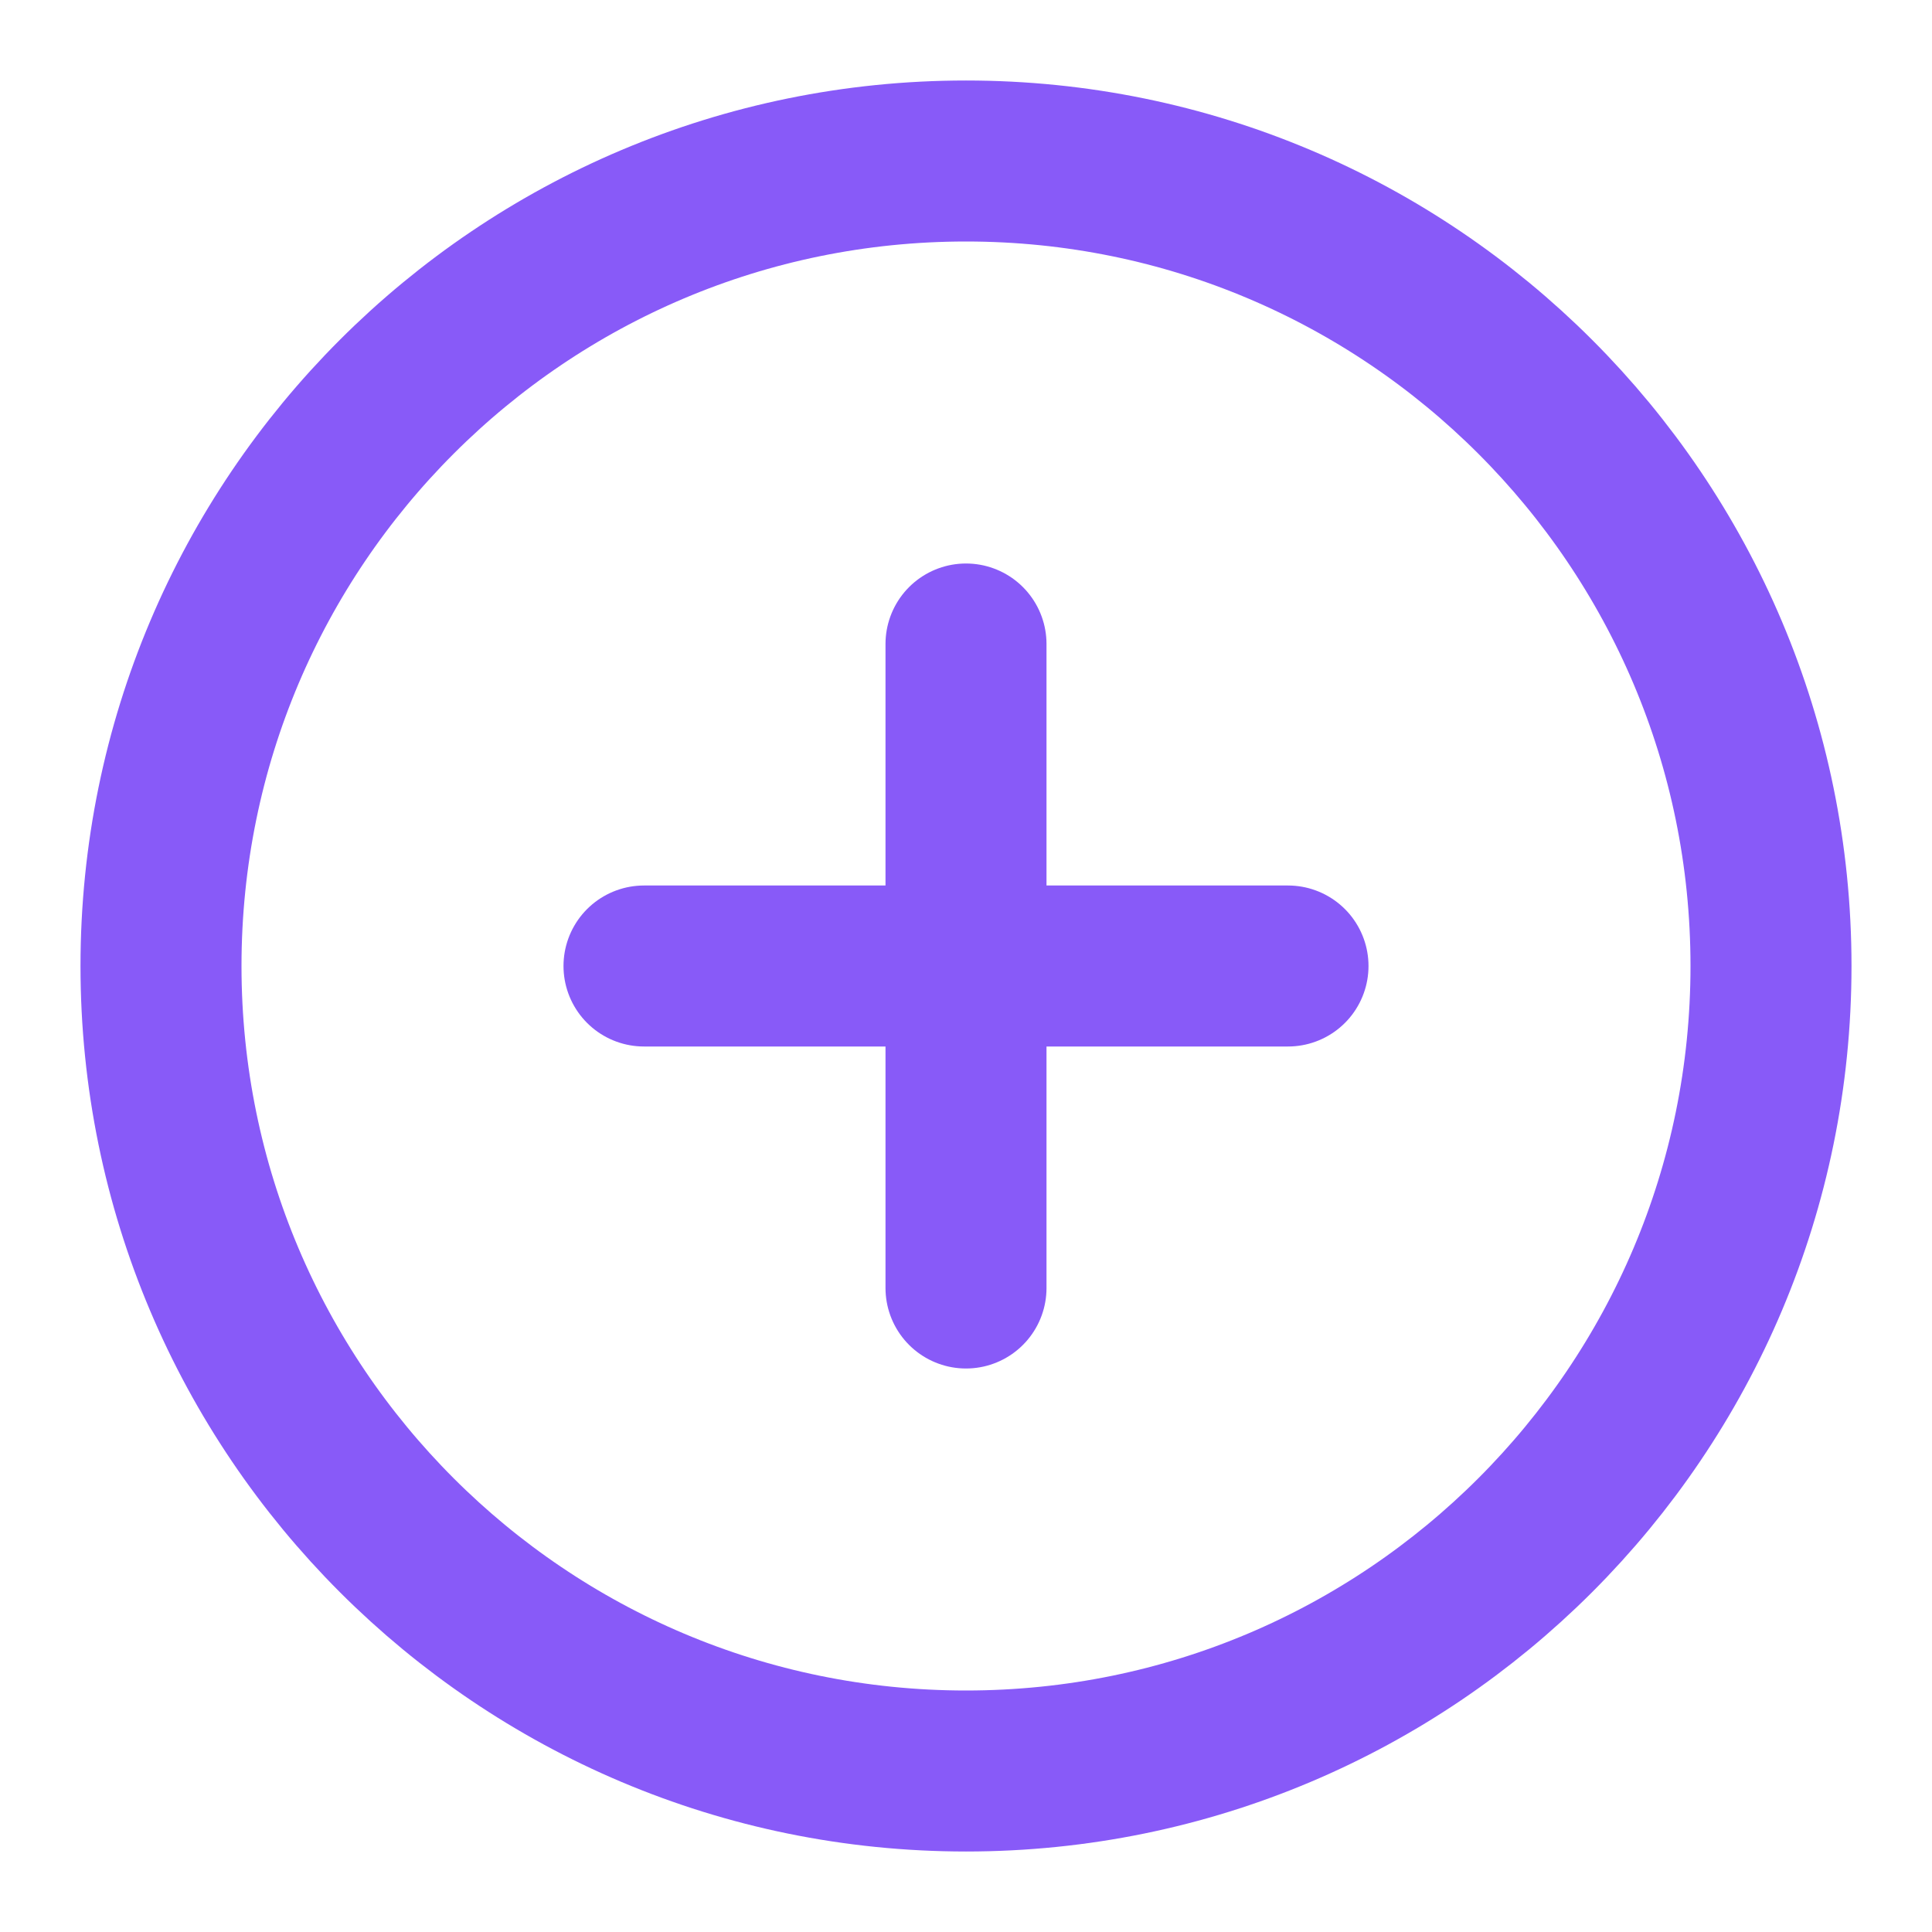 <svg width="24" height="24" viewBox="0 0 24 24" fill="none" xmlns="http://www.w3.org/2000/svg">
<path d="M12 22C17.523 22 22 17.523 22 12C22 6.477 17.523 2 12 2C6.477 2 2 6.477 2 12C2 17.523 6.477 22 12 22Z" stroke="#885AF8" stroke-width="2" stroke-linecap="round" stroke-linejoin="round"/>
<path d="M12 8V16" stroke="#885AF8" stroke-width="2" stroke-linecap="round" stroke-linejoin="round"/>
<path d="M8 12H16" stroke="#885AF8" stroke-width="2" stroke-linecap="round" stroke-linejoin="round"/>
</svg>
